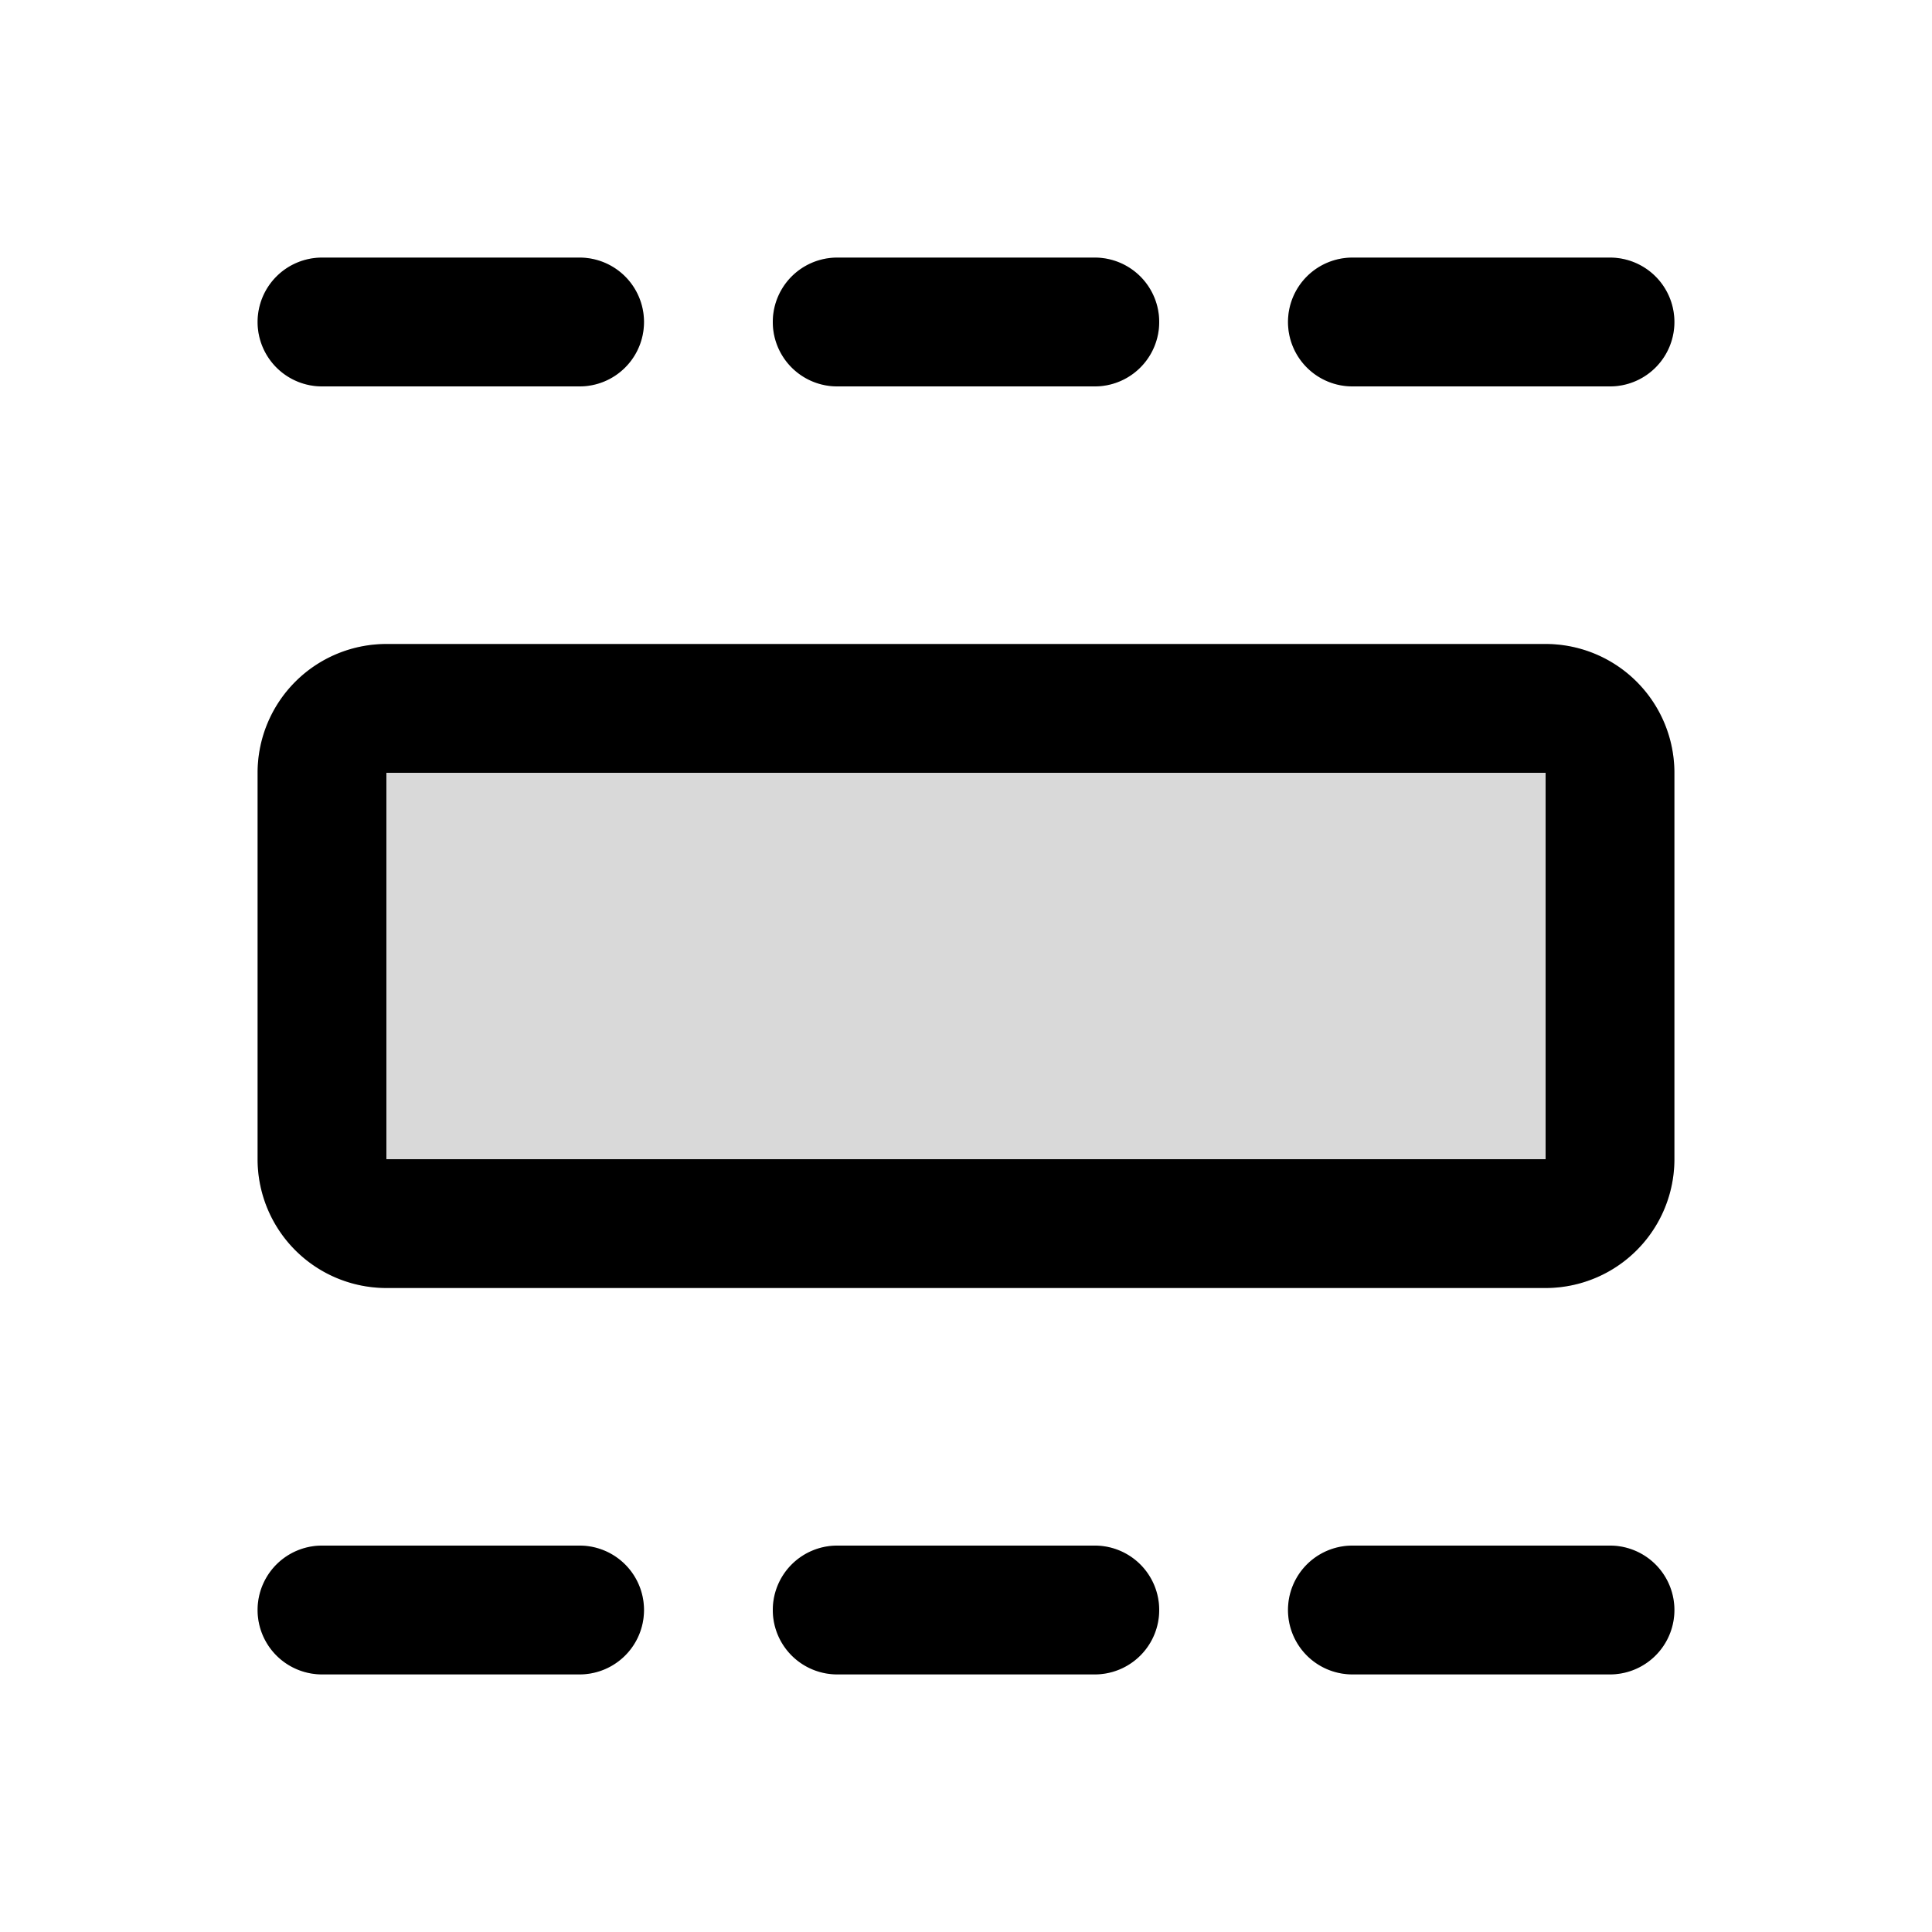 <svg width="15" height="15" fill="none" xmlns="http://www.w3.org/2000/svg">
  <path
    fill-rule="evenodd"
    clip-rule="evenodd"
    d="M2 2.5a.5.5 0 01.5-.5h2a.5.5 0 010 1h-2a.5.5 0 01-.5-.5zM2 6a1 1 0 011-1h9a1 1 0 011 1v3a1 1 0 01-1 1H3a1 1 0 01-1-1V6zm4.5-4a.5.5 0 000 1h2a.5.5 0 000-1h-2zm3.5.5a.5.5 0 01.5-.5h2a.5.5 0 010 1h-2a.5.5 0 01-.5-.5zM2.5 12a.5.5 0 000 1h2a.5.5 0 000-1h-2zm3.5.5a.5.5 0 01.5-.5h2a.5.5 0 010 1h-2a.5.5 0 01-.5-.5zm4.5-.5a.5.5 0 000 1h2a.5.5 0 000-1h-2z"
    fill="currentColor"
    opacity=".15"
  />
  <path
    fill-rule="evenodd"
    clip-rule="evenodd"
    d="M2 2.5a.5.5 0 01.5-.5h2a.5.5 0 010 1h-2a.5.5 0 01-.5-.5zM12 6H3v3h9V6zM3 5a1 1 0 00-1 1v3a1 1 0 001 1h9a1 1 0 001-1V6a1 1 0 00-1-1H3zm3.5-3a.5.5 0 000 1h2a.5.5 0 000-1h-2zm3.5.5a.5.5 0 01.5-.5h2a.5.5 0 010 1h-2a.5.5 0 01-.5-.5zM2.5 12a.5.5 0 000 1h2a.5.5 0 000-1h-2zm3.5.5a.5.5 0 01.5-.5h2a.5.5 0 010 1h-2a.5.5 0 01-.5-.5zm4.5-.5a.5.5 0 000 1h2a.5.5 0 000-1h-2z"
    fill="currentColor"
  />
</svg>
